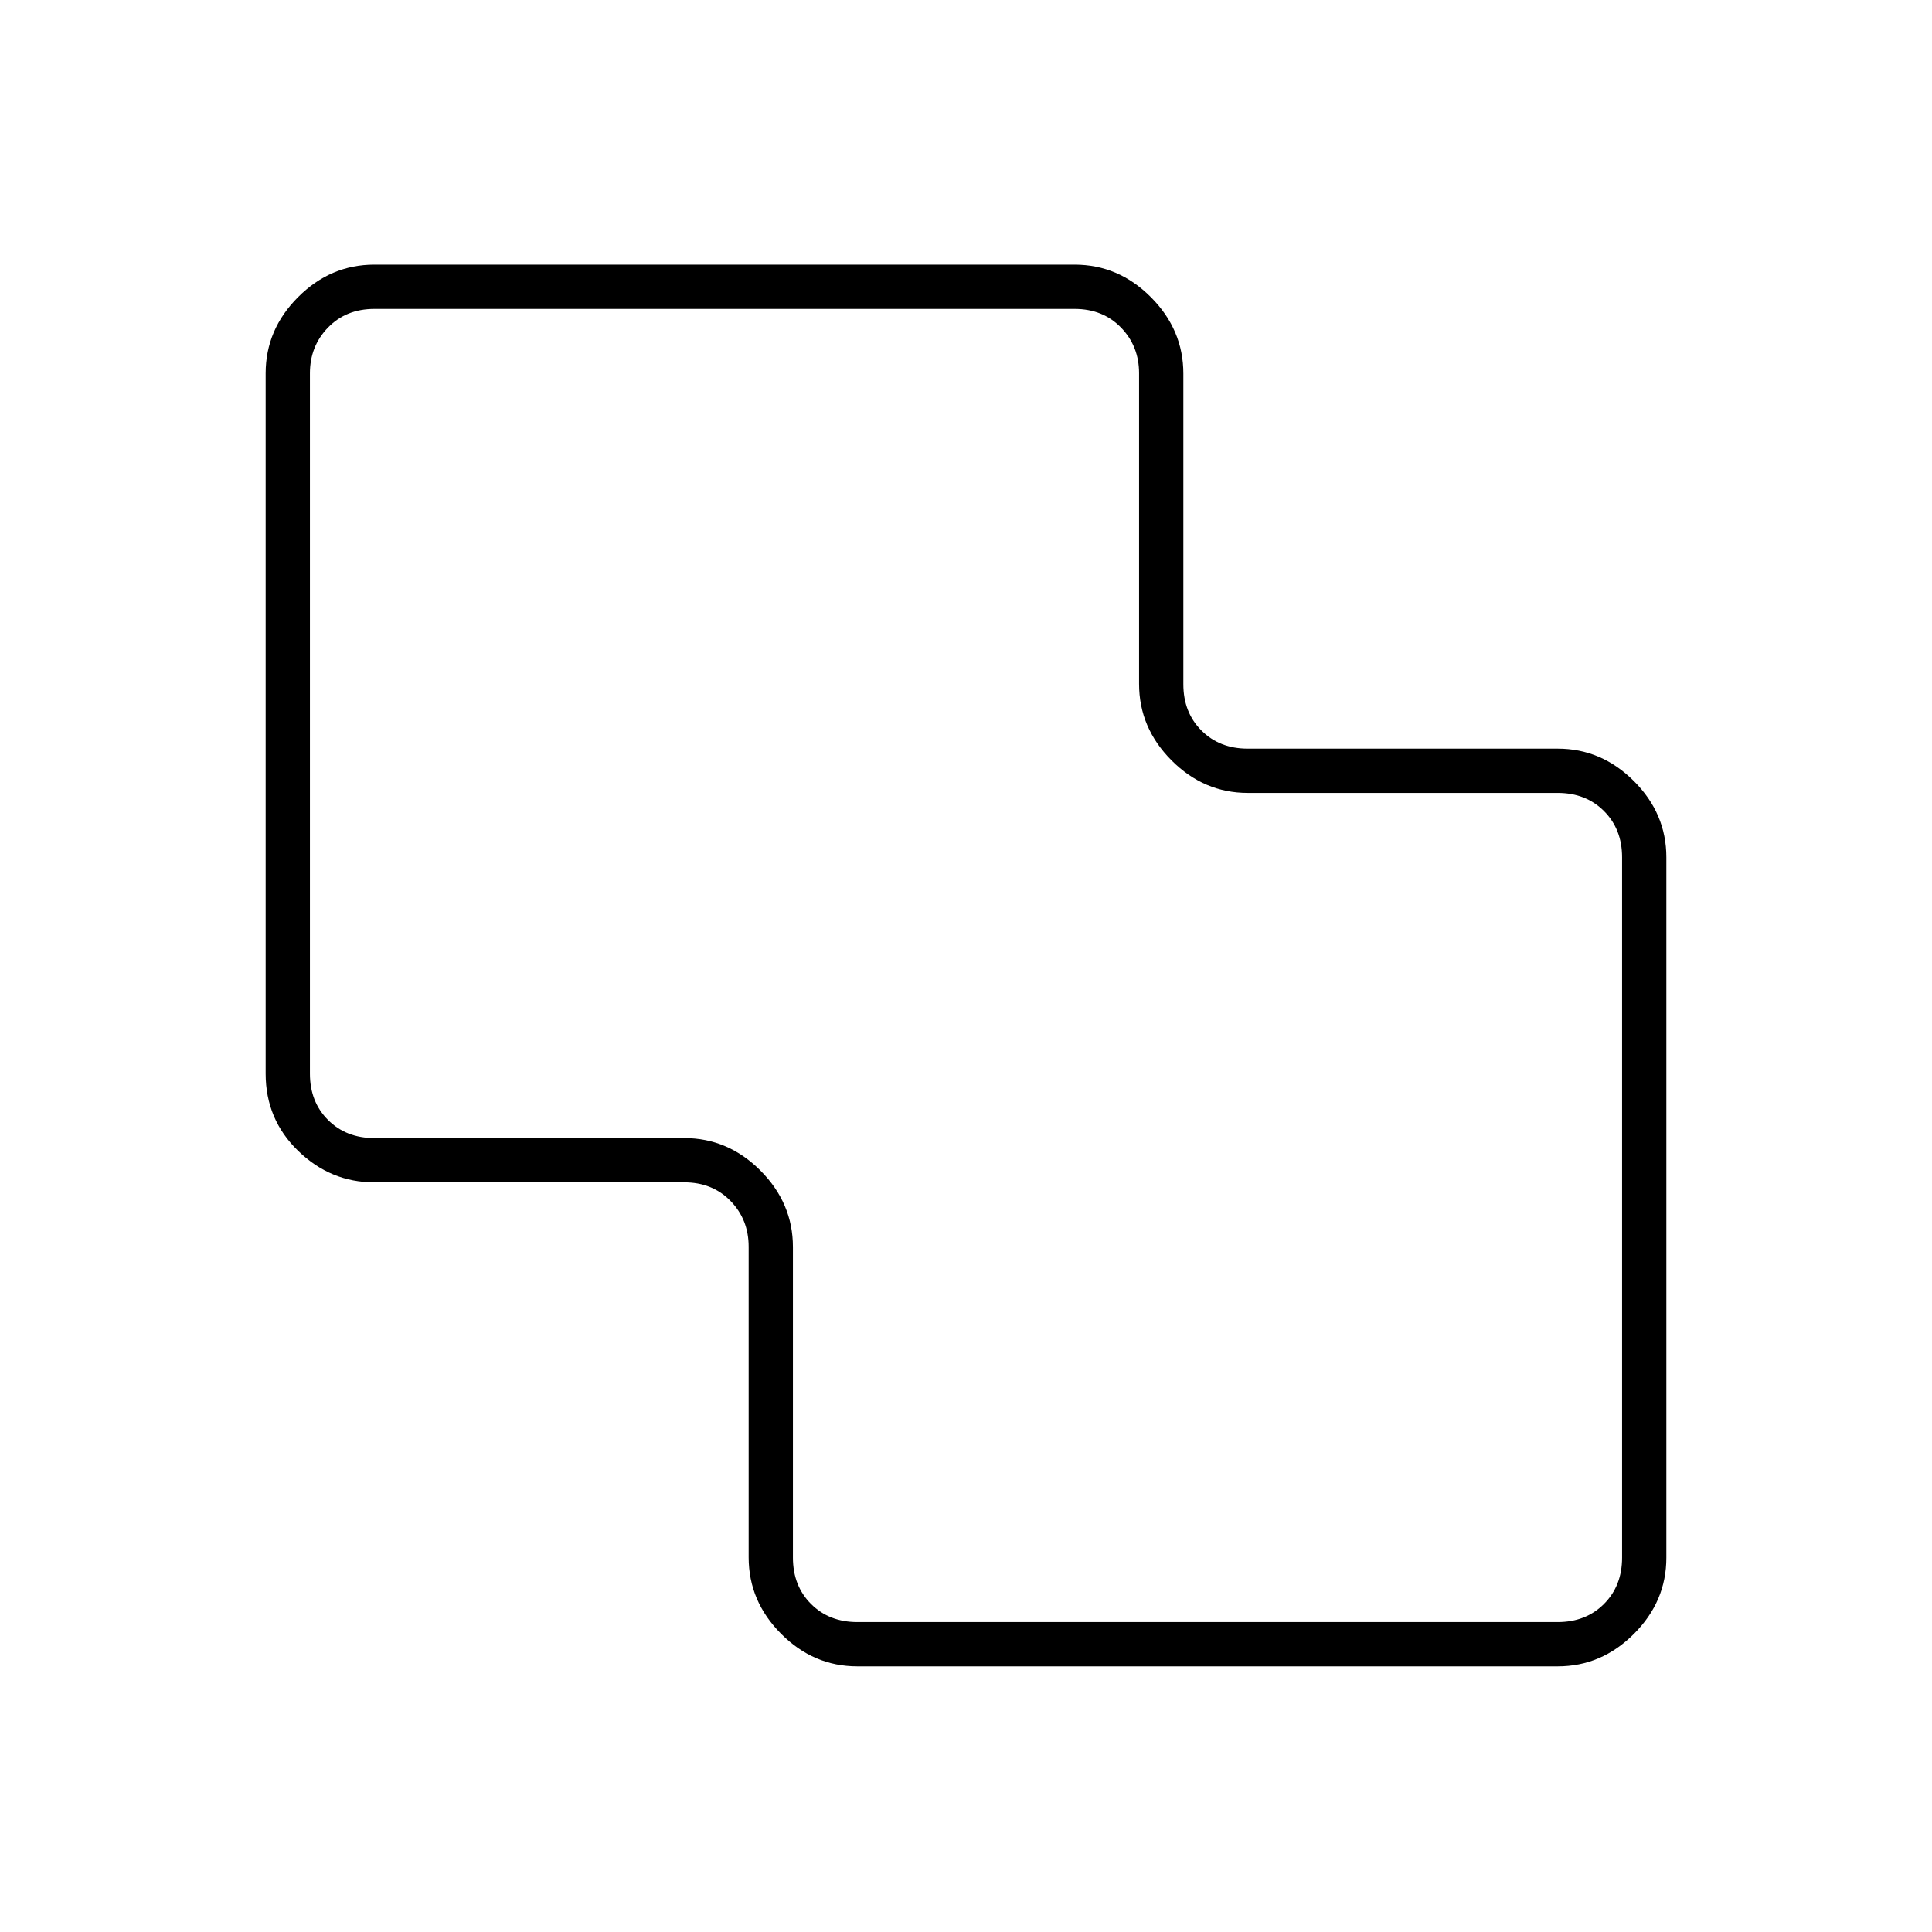 <svg xmlns="http://www.w3.org/2000/svg" height="48" viewBox="0 -960 960 960" width="48"><path d="M426-132q-21.75 0-37.87-16.17-16.13-16.18-16.13-38V-340.5q0-13.5-9-22.75t-23-9.25H186q-21.75 0-37.87-15.66Q132-403.81 132-426.5v-348q0-21.75 16.13-37.88Q164.25-828.5 186-828.5h348q21.75 0 37.88 16.17 16.12 16.18 16.12 38V-620q0 14 9 23t23 9h154q21.75 0 37.88 16.12Q828-555.75 828-534v348q0 21.75-16.12 37.87Q795.75-132 774-132H426Zm0-22h348q14 0 23-9t9-23v-348q0-14-9-23t-23-9H620q-21.75 0-37.87-16.17-16.13-16.18-16.13-38V-774.5q0-13.5-9-22.75t-23-9.25H186q-14 0-23 9.25t-9 22.75v348q0 14 9 23t23 9h154q21.75 0 37.88 16.17 16.12 16.18 16.12 38V-186q0 14 9 23t23 9Zm54-326.5Z"/></svg>